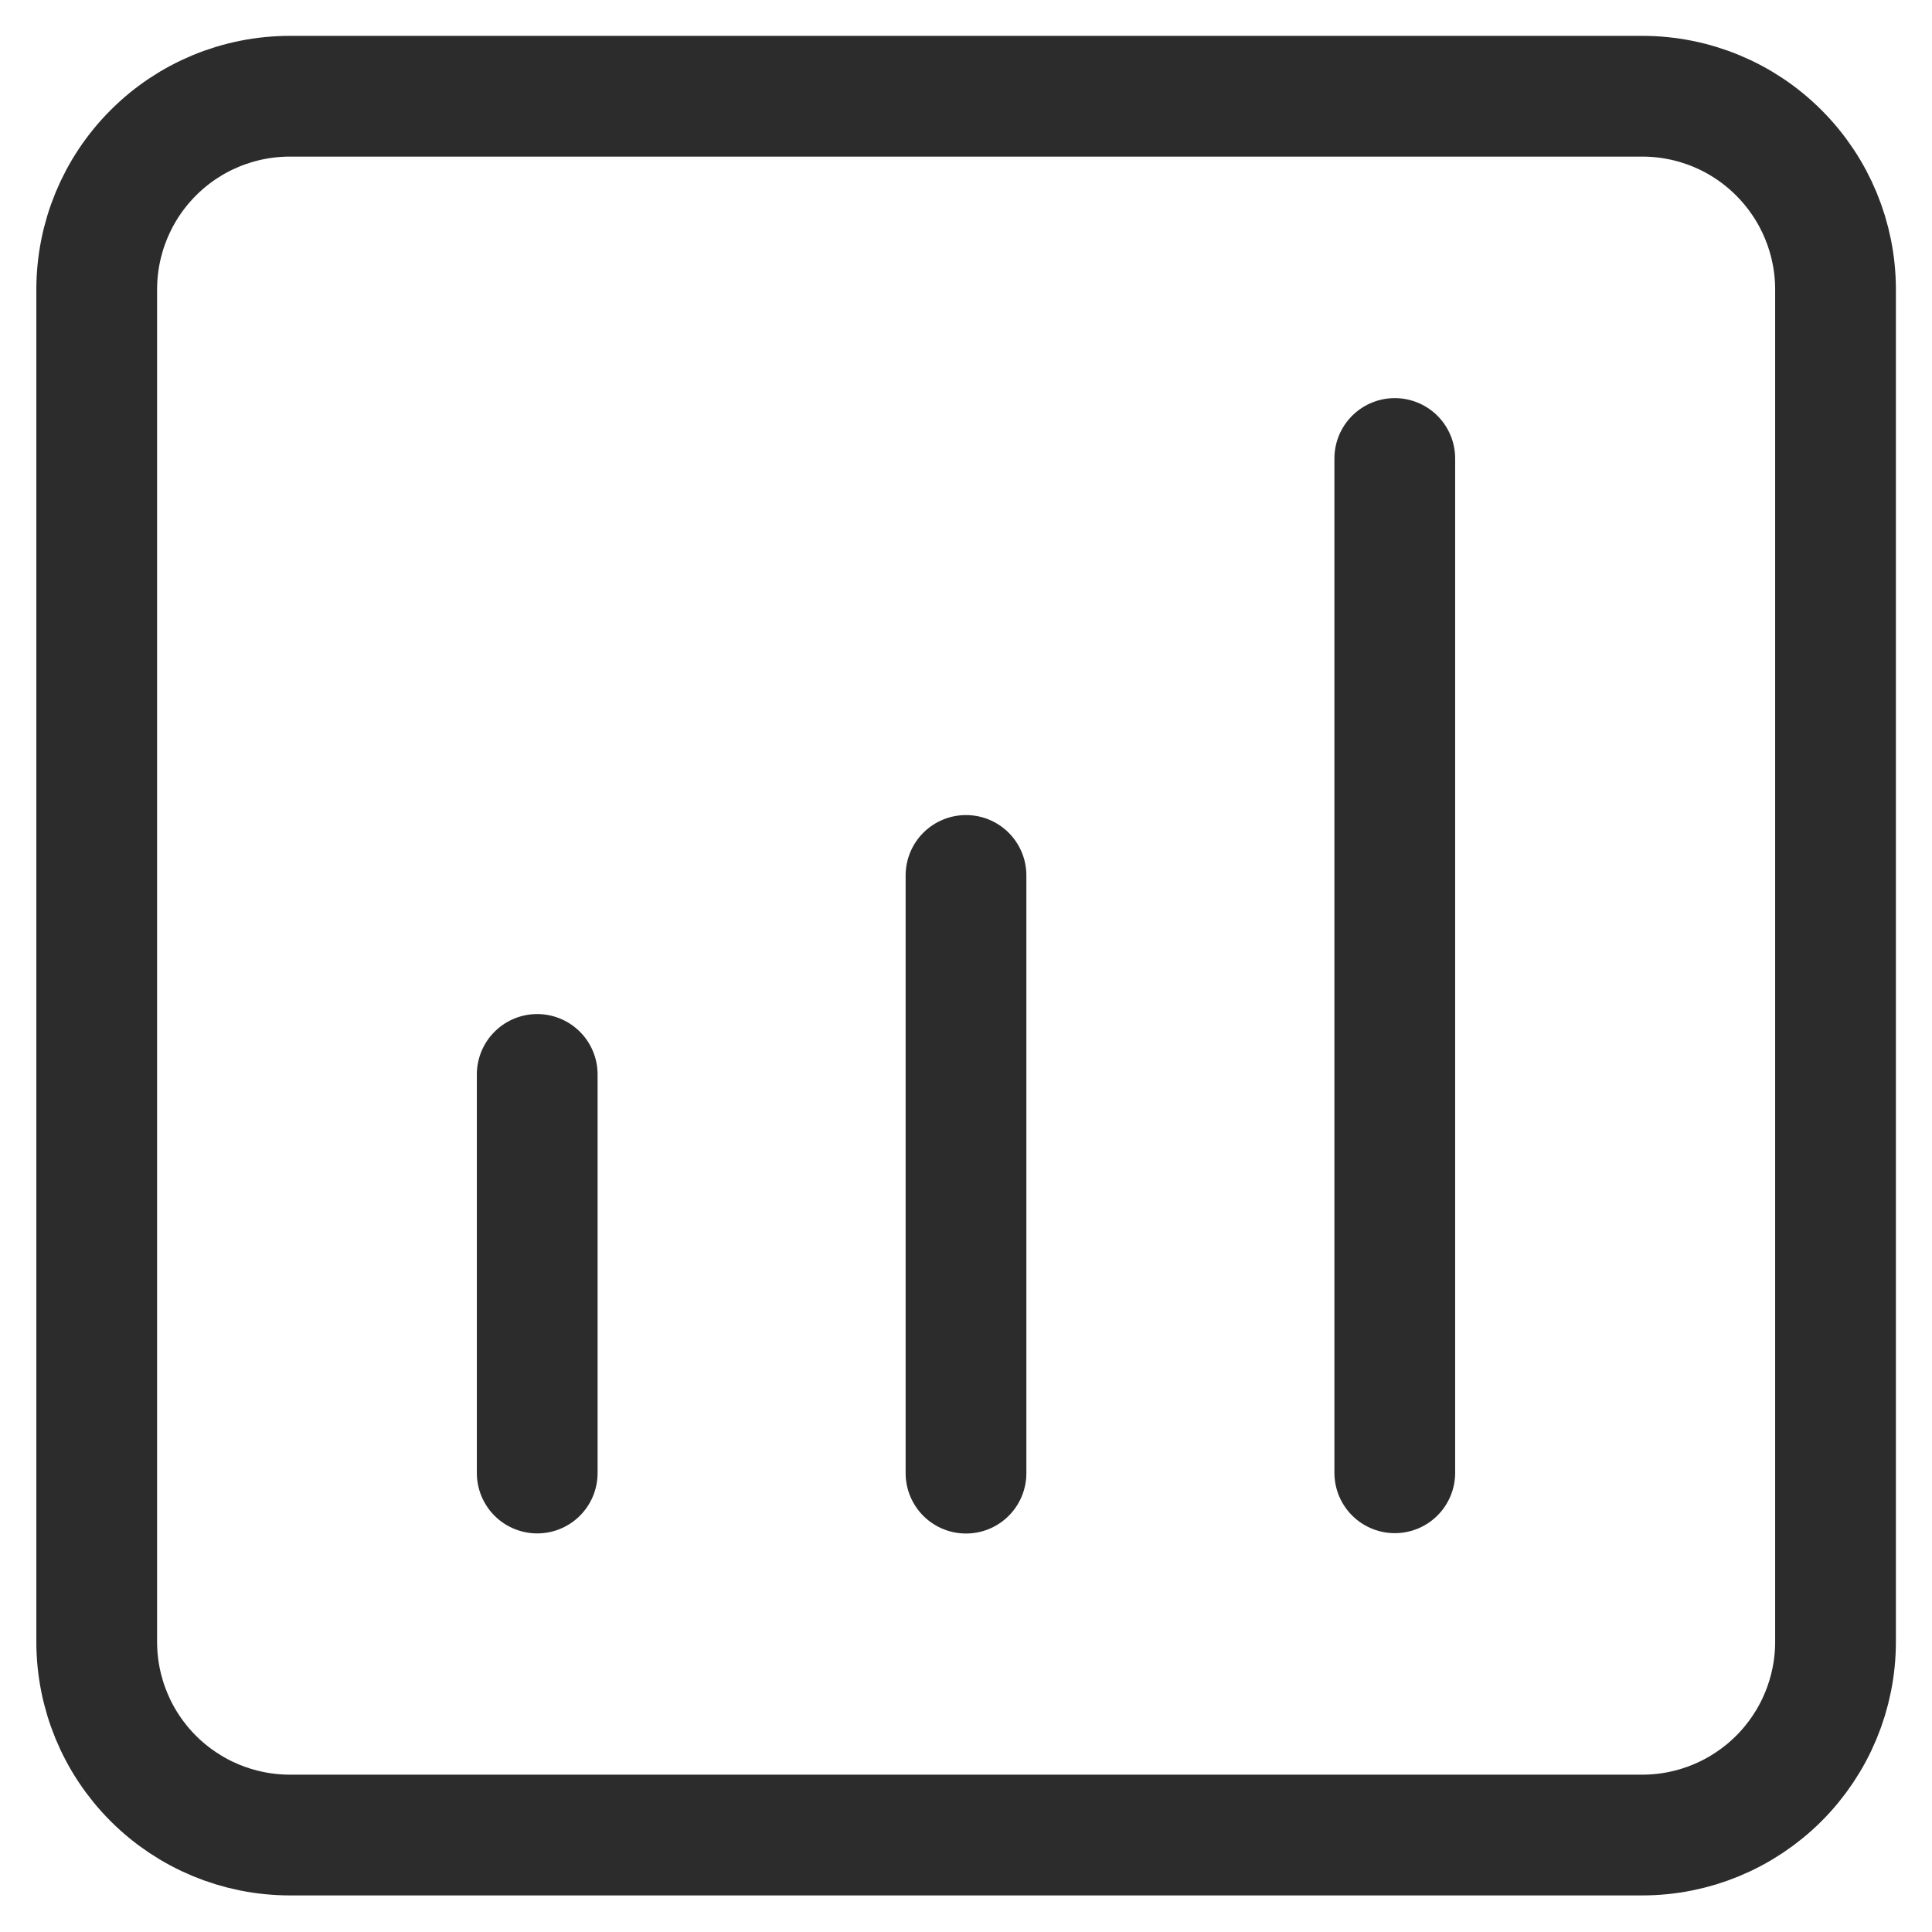 <svg width="16" height="16" viewBox="0 0 16 16" fill="none" xmlns="http://www.w3.org/2000/svg">
<g id="Graph Bar Increase Square" clip-path="url(#clip0_2582_190088)">
<path id="Vector" d="M0.801 2.397C0.801 1.973 0.969 1.566 1.269 1.266C1.569 0.965 1.976 0.797 2.401 0.797H13.601C14.025 0.797 14.432 0.965 14.732 1.266C15.032 1.566 15.201 1.973 15.201 2.397V13.597C15.201 14.021 15.032 14.428 14.732 14.728C14.432 15.028 14.025 15.197 13.601 15.197H2.401C1.976 15.197 1.569 15.028 1.269 14.728C0.969 14.428 0.801 14.021 0.801 13.597V2.397Z" stroke="#2C2C2C" stroke-linecap="round" stroke-linejoin="round"/>
<path id="Vector_2" d="M11.551 12.197V3.797" stroke="#2C2C2C" stroke-linecap="round" stroke-linejoin="round"/>
<path id="Vector_3" d="M8 12.2V7.25" stroke="#2C2C2C" stroke-linecap="round" stroke-linejoin="round"/>
<path id="Vector_4" d="M4.449 12.199V8.898" stroke="#2C2C2C" stroke-linecap="round" stroke-linejoin="round"/>
</g>
<defs>
<clipPath id="clip0_2582_190088">
<rect width="16" height="16" fill="white"/>
</clipPath>
</defs>
</svg>
